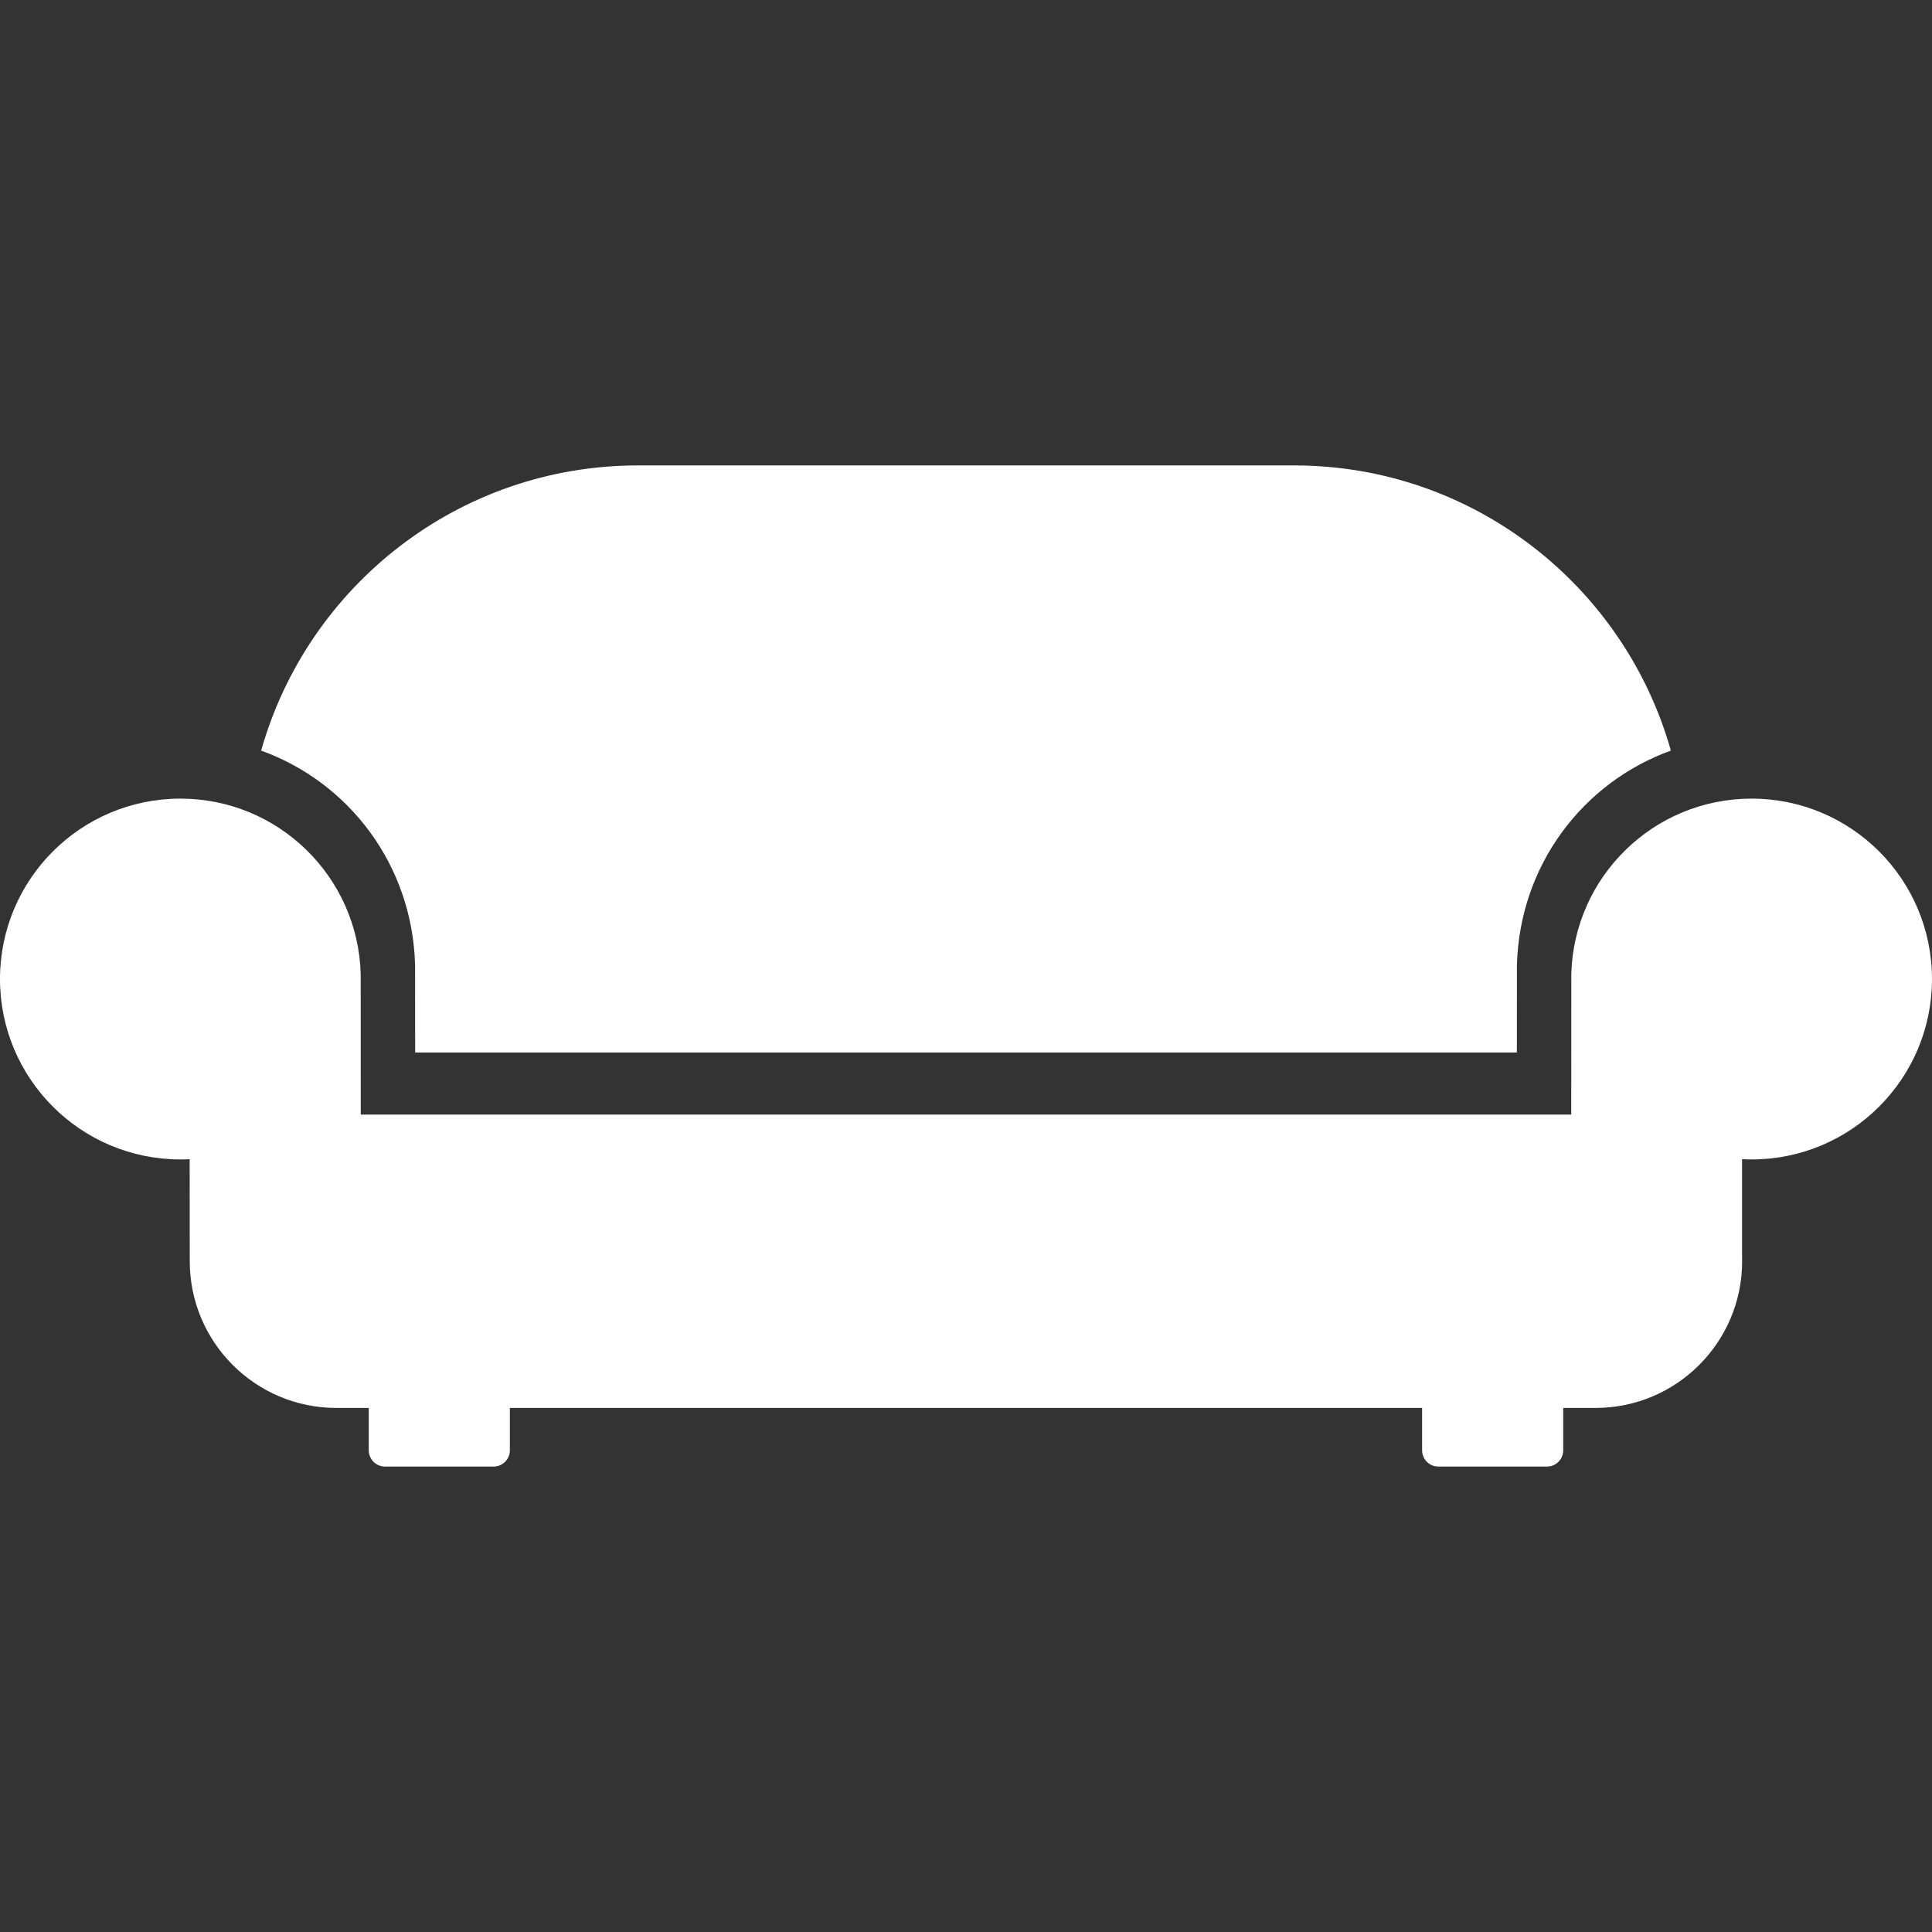 <?xml version="1.0" encoding="iso-8859-1"?>
<!-- Uploaded to: SVG Repo, www.svgrepo.com, Generator: SVG Repo Mixer Tools -->
<svg fill="#ffffff" height="800px" width="800px" version="1.1" id="Capa_1" xmlns="http://www.w3.org/2000/svg"
	xmlns:xlink="http://www.w3.org/1999/xlink" viewBox="0 0 390.672 390.672" xml:space="preserve">
	<rect x="0" y="0" width="390.672" height="390.672" fill="#333333" stroke="none"/>
	<g>
		<path d="M83.934,195.093l0.004,0.285l0.008,17.451h222.781l0.012-17.709c0.559-20.158,13.303-36.898,31.126-43.34
		c-9.385-33.271-39.935-57.668-76.21-57.668H129.018c-36.274,0-66.825,24.396-76.21,57.668
		C70.631,158.22,83.375,174.956,83.934,195.093z" />
		<path d="M354.19,161.489c-19.806,0-35.911,15.783-36.456,35.457l-0.014,28.432H72.95l-0.013-28.432
		c-0.545-19.674-16.651-35.457-36.456-35.457C16.333,161.489,0,177.823,0,197.972c0,20.148,16.333,36.48,36.481,36.48
		c0.645,0,1.234-0.018,1.87-0.051c0,0,0.021,20.27,0.021,20.639c0,16.383,13.281,29.662,29.662,29.662h6.533v8.561
		c0,1.82,1.477,3.297,3.297,3.297h21.941c1.82,0,3.297-1.477,3.297-3.297v-8.561h184.465v8.561c0,1.82,1.477,3.297,3.297,3.297
		h21.941c1.82,0,3.297-1.477,3.297-3.297v-8.561h6.516c16.383,0,29.662-13.279,29.662-29.662c0-0.148-0.01-0.295-0.012-0.443
		v-20.195c0.637,0.033,1.276,0.051,1.921,0.051c20.147,0,36.481-16.332,36.481-36.48
		C390.672,177.823,374.338,161.489,354.19,161.489z" />
	</g>
</svg>